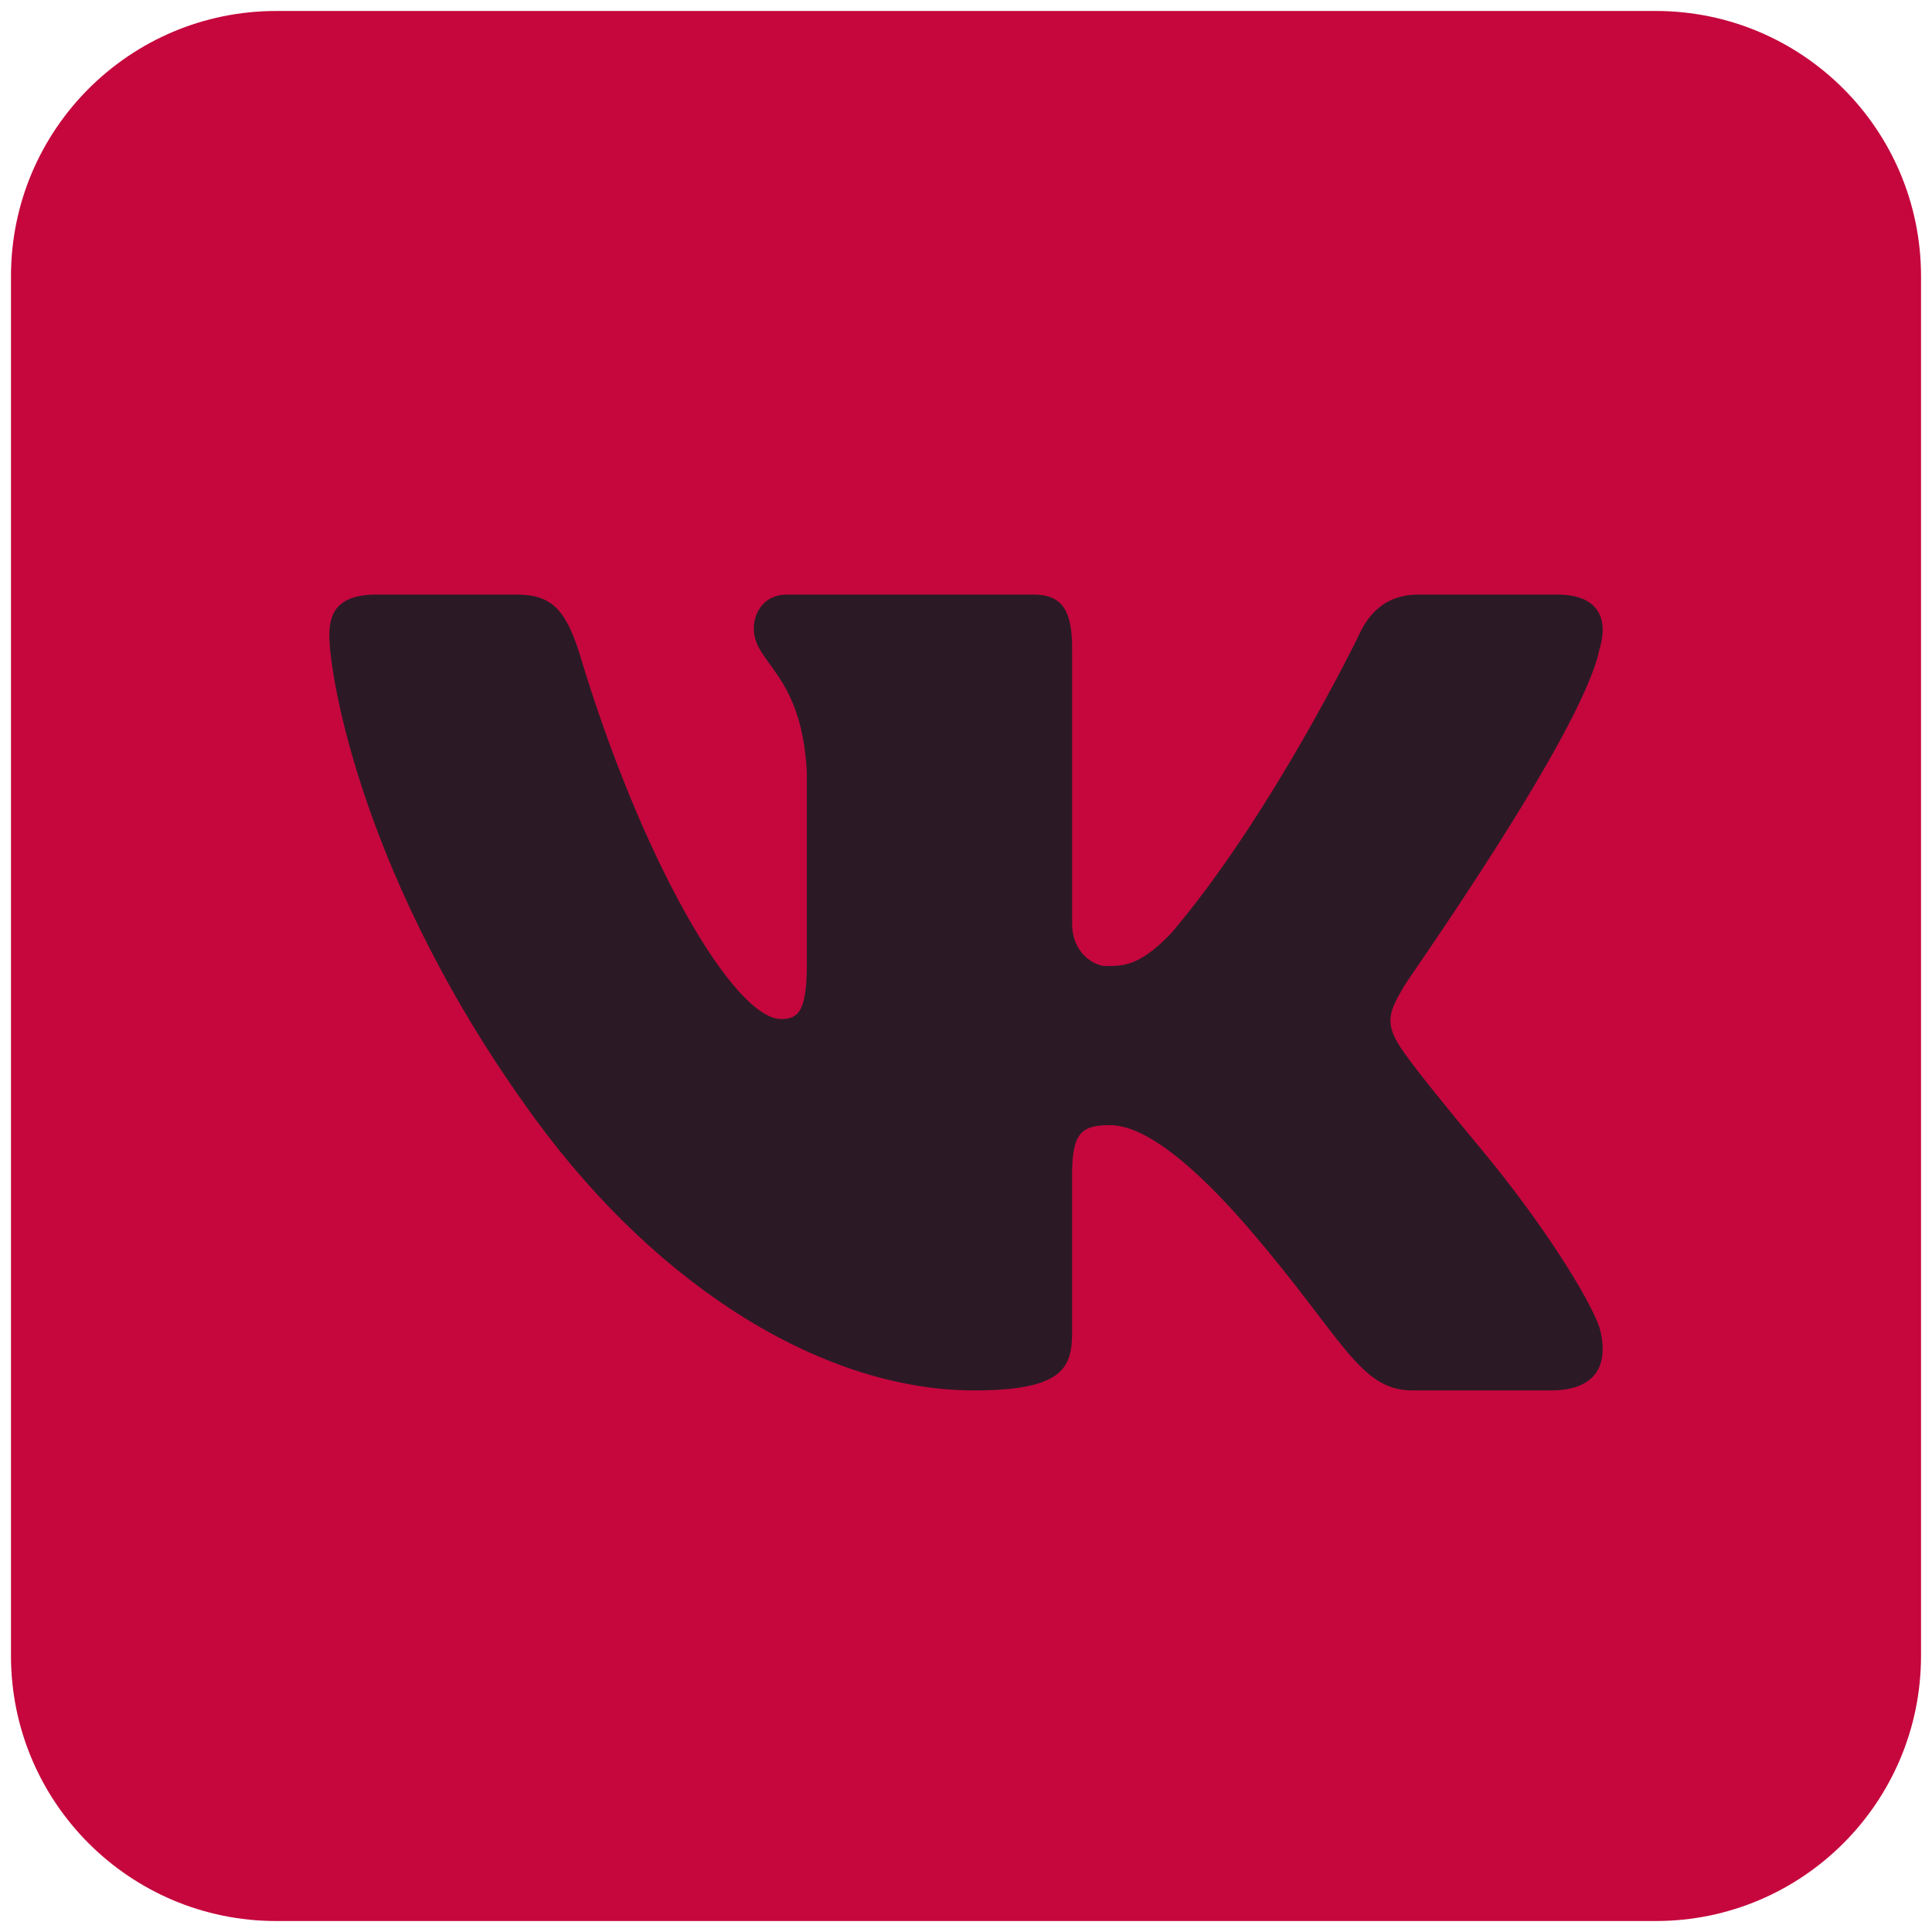 <svg width="44" height="44" viewBox="0 0 44 44" fill="none" xmlns="http://www.w3.org/2000/svg">
<g clip-path="url(#clip0_217_16)">
<path d="M43.75 37.708C43.75 41.046 41.046 43.75 37.708 43.75H6.292C2.955 43.75 0.25 41.046 0.25 37.708V6.292C0.25 2.954 2.955 0.25 6.292 0.25H37.708C41.046 0.25 43.75 2.954 43.75 6.292V37.708Z" fill="#C5073D"/>
<path d="M36.424 14.799C36.48 14.617 36.506 14.448 36.499 14.297C36.481 13.859 36.18 13.541 35.472 13.541H32.308C31.51 13.541 31.141 14.025 30.926 14.509C30.926 14.509 28.954 18.568 26.681 21.245C25.944 22.019 25.569 22 25.171 22C24.957 22 24.417 21.741 24.417 21.032V14.767C24.417 13.928 24.208 13.541 23.532 13.541H17.915C17.423 13.541 17.167 13.928 17.167 14.316C17.167 15.122 18.252 15.315 18.375 17.574V21.951C18.375 23.015 18.19 23.208 17.791 23.208C16.716 23.208 14.599 19.583 13.182 14.832C12.875 13.897 12.568 13.541 11.769 13.541H8.575C7.653 13.541 7.5 13.993 7.5 14.477C7.5 15.348 8.225 20.058 12.182 25.474C15.052 29.401 18.833 31.666 22.18 31.666C24.208 31.666 24.416 31.151 24.416 30.345V26.753C24.417 25.785 24.638 25.625 25.283 25.625C25.743 25.625 26.682 25.927 28.495 28.041C30.585 30.48 30.965 31.666 32.163 31.666H35.327C36.061 31.666 36.483 31.358 36.5 30.76C36.504 30.608 36.482 30.438 36.432 30.248C36.198 29.552 35.123 27.851 33.781 26.229C33.038 25.331 32.305 24.442 31.968 23.959C31.742 23.643 31.656 23.421 31.667 23.208C31.677 22.985 31.794 22.772 31.968 22.475C31.936 22.475 36.025 16.734 36.424 14.799Z" fill="#2B1A26"/>
</g>
<defs>
<clipPath id="clip0_217_16">
<rect width="44" height="44" fill="white"/>
</clipPath>
</defs>
</svg>
